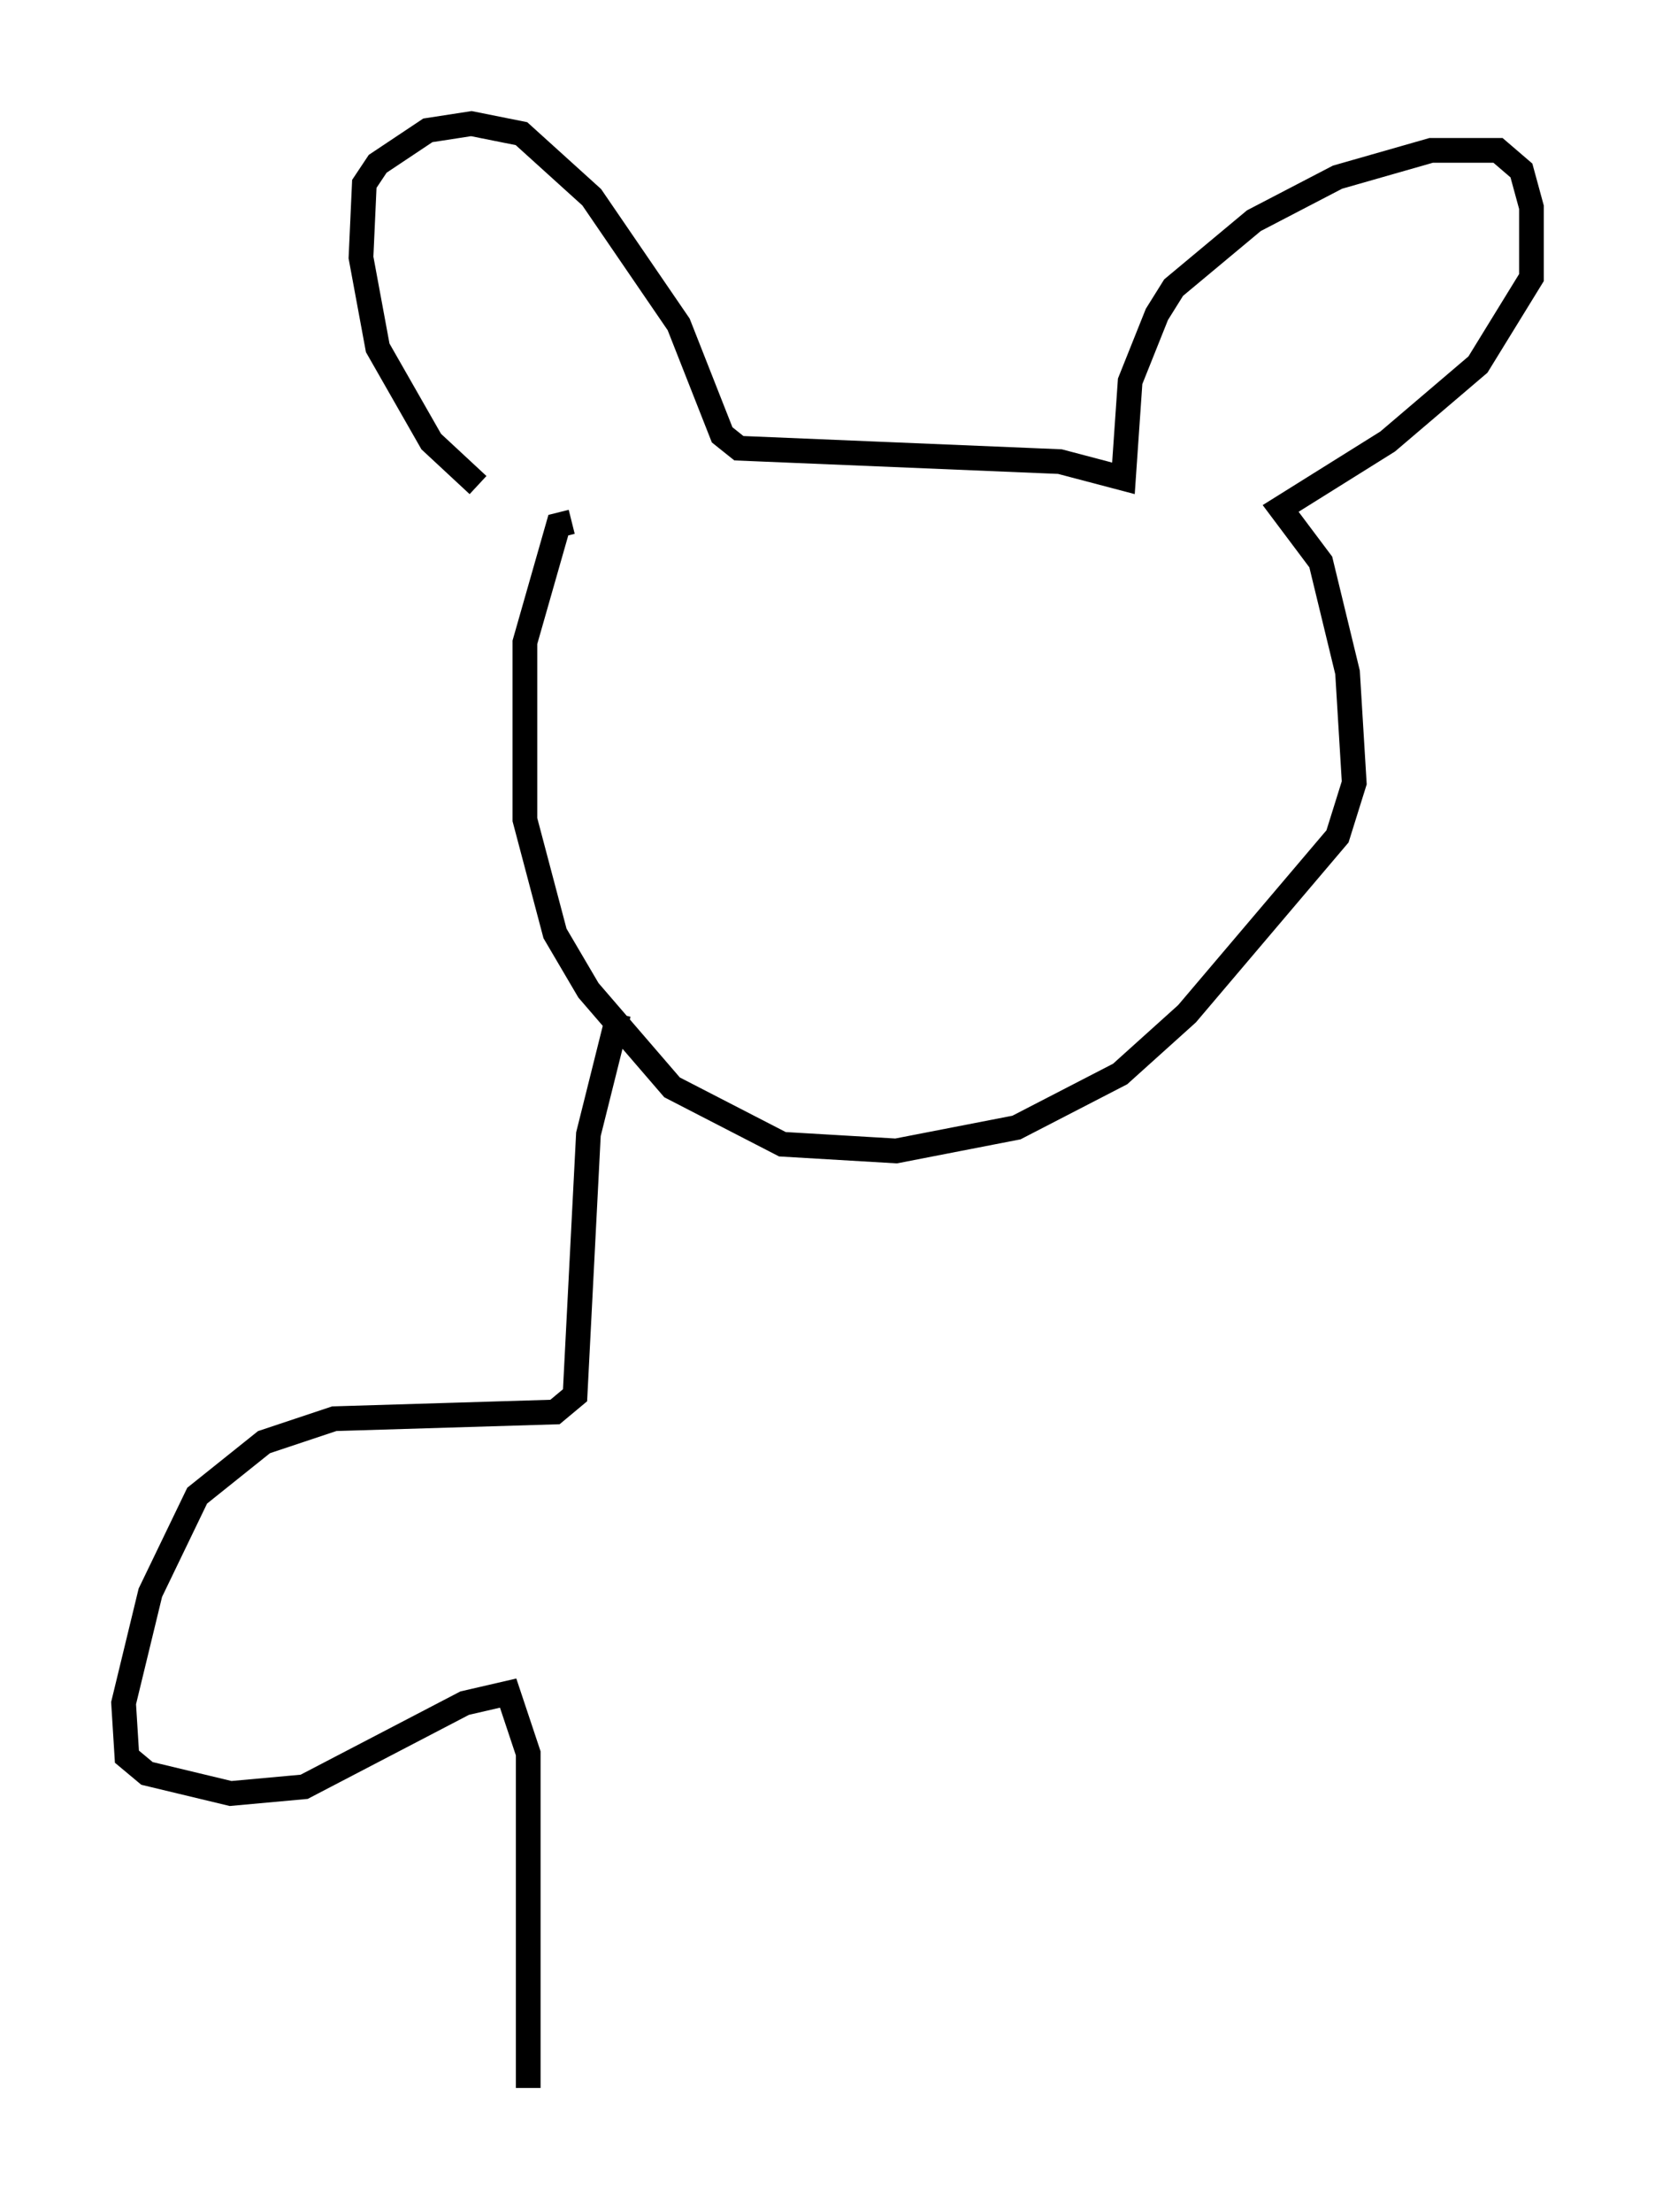 <?xml version="1.0" encoding="utf-8" ?>
<svg baseProfile="full" height="89.431" version="1.1" width="66.968" xmlns="http://www.w3.org/2000/svg" xmlns:ev="http://www.w3.org/2001/xml-events" xmlns:xlink="http://www.w3.org/1999/xlink"><defs /><rect fill="white" height="89.431" width="66.968" x="0" y="0" /><path d="M23.132, 22.05 m-3.789, -2.436 l-1.894, -1.759 -2.165, -3.789 l-0.677, -3.654 0.135, -2.977 l0.541, -0.812 2.03, -1.353 l1.759, -0.271 2.03, 0.406 l2.842, 2.571 3.518, 5.142 l1.759, 4.465 0.677, 0.541 l12.99, 0.541 2.571, 0.677 l0.271, -3.924 1.083, -2.706 l0.677, -1.083 3.248, -2.706 l3.383, -1.759 3.789, -1.083 l2.706, 0.0 0.947, 0.812 l0.406, 1.488 0.0, 2.842 l-2.165, 3.518 -3.654, 3.112 l-4.33, 2.706 1.624, 2.165 l1.083, 4.465 0.271, 4.465 l-0.677, 2.165 -6.089, 7.172 l-2.706, 2.436 -4.195, 2.165 l-4.871, 0.947 -4.601, -0.271 l-4.465, -2.3 -3.383, -3.924 l-1.353, -2.3 -1.218, -4.601 l0.0, -7.172 1.353, -4.736 l0.541, -0.135 m1.894, 19.892 l-1.218, 4.871 -0.541, 10.555 l-0.812, 0.677 -8.931, 0.271 l-2.842, 0.947 -2.706, 2.165 l-1.894, 3.924 -1.083, 4.465 l0.135, 2.165 0.812, 0.677 l3.383, 0.812 2.977, -0.271 l6.495, -3.383 1.759, -0.406 l0.812, 2.436 0.0, 13.532 " fill="none" stroke="black" stroke-width="1" /></svg>